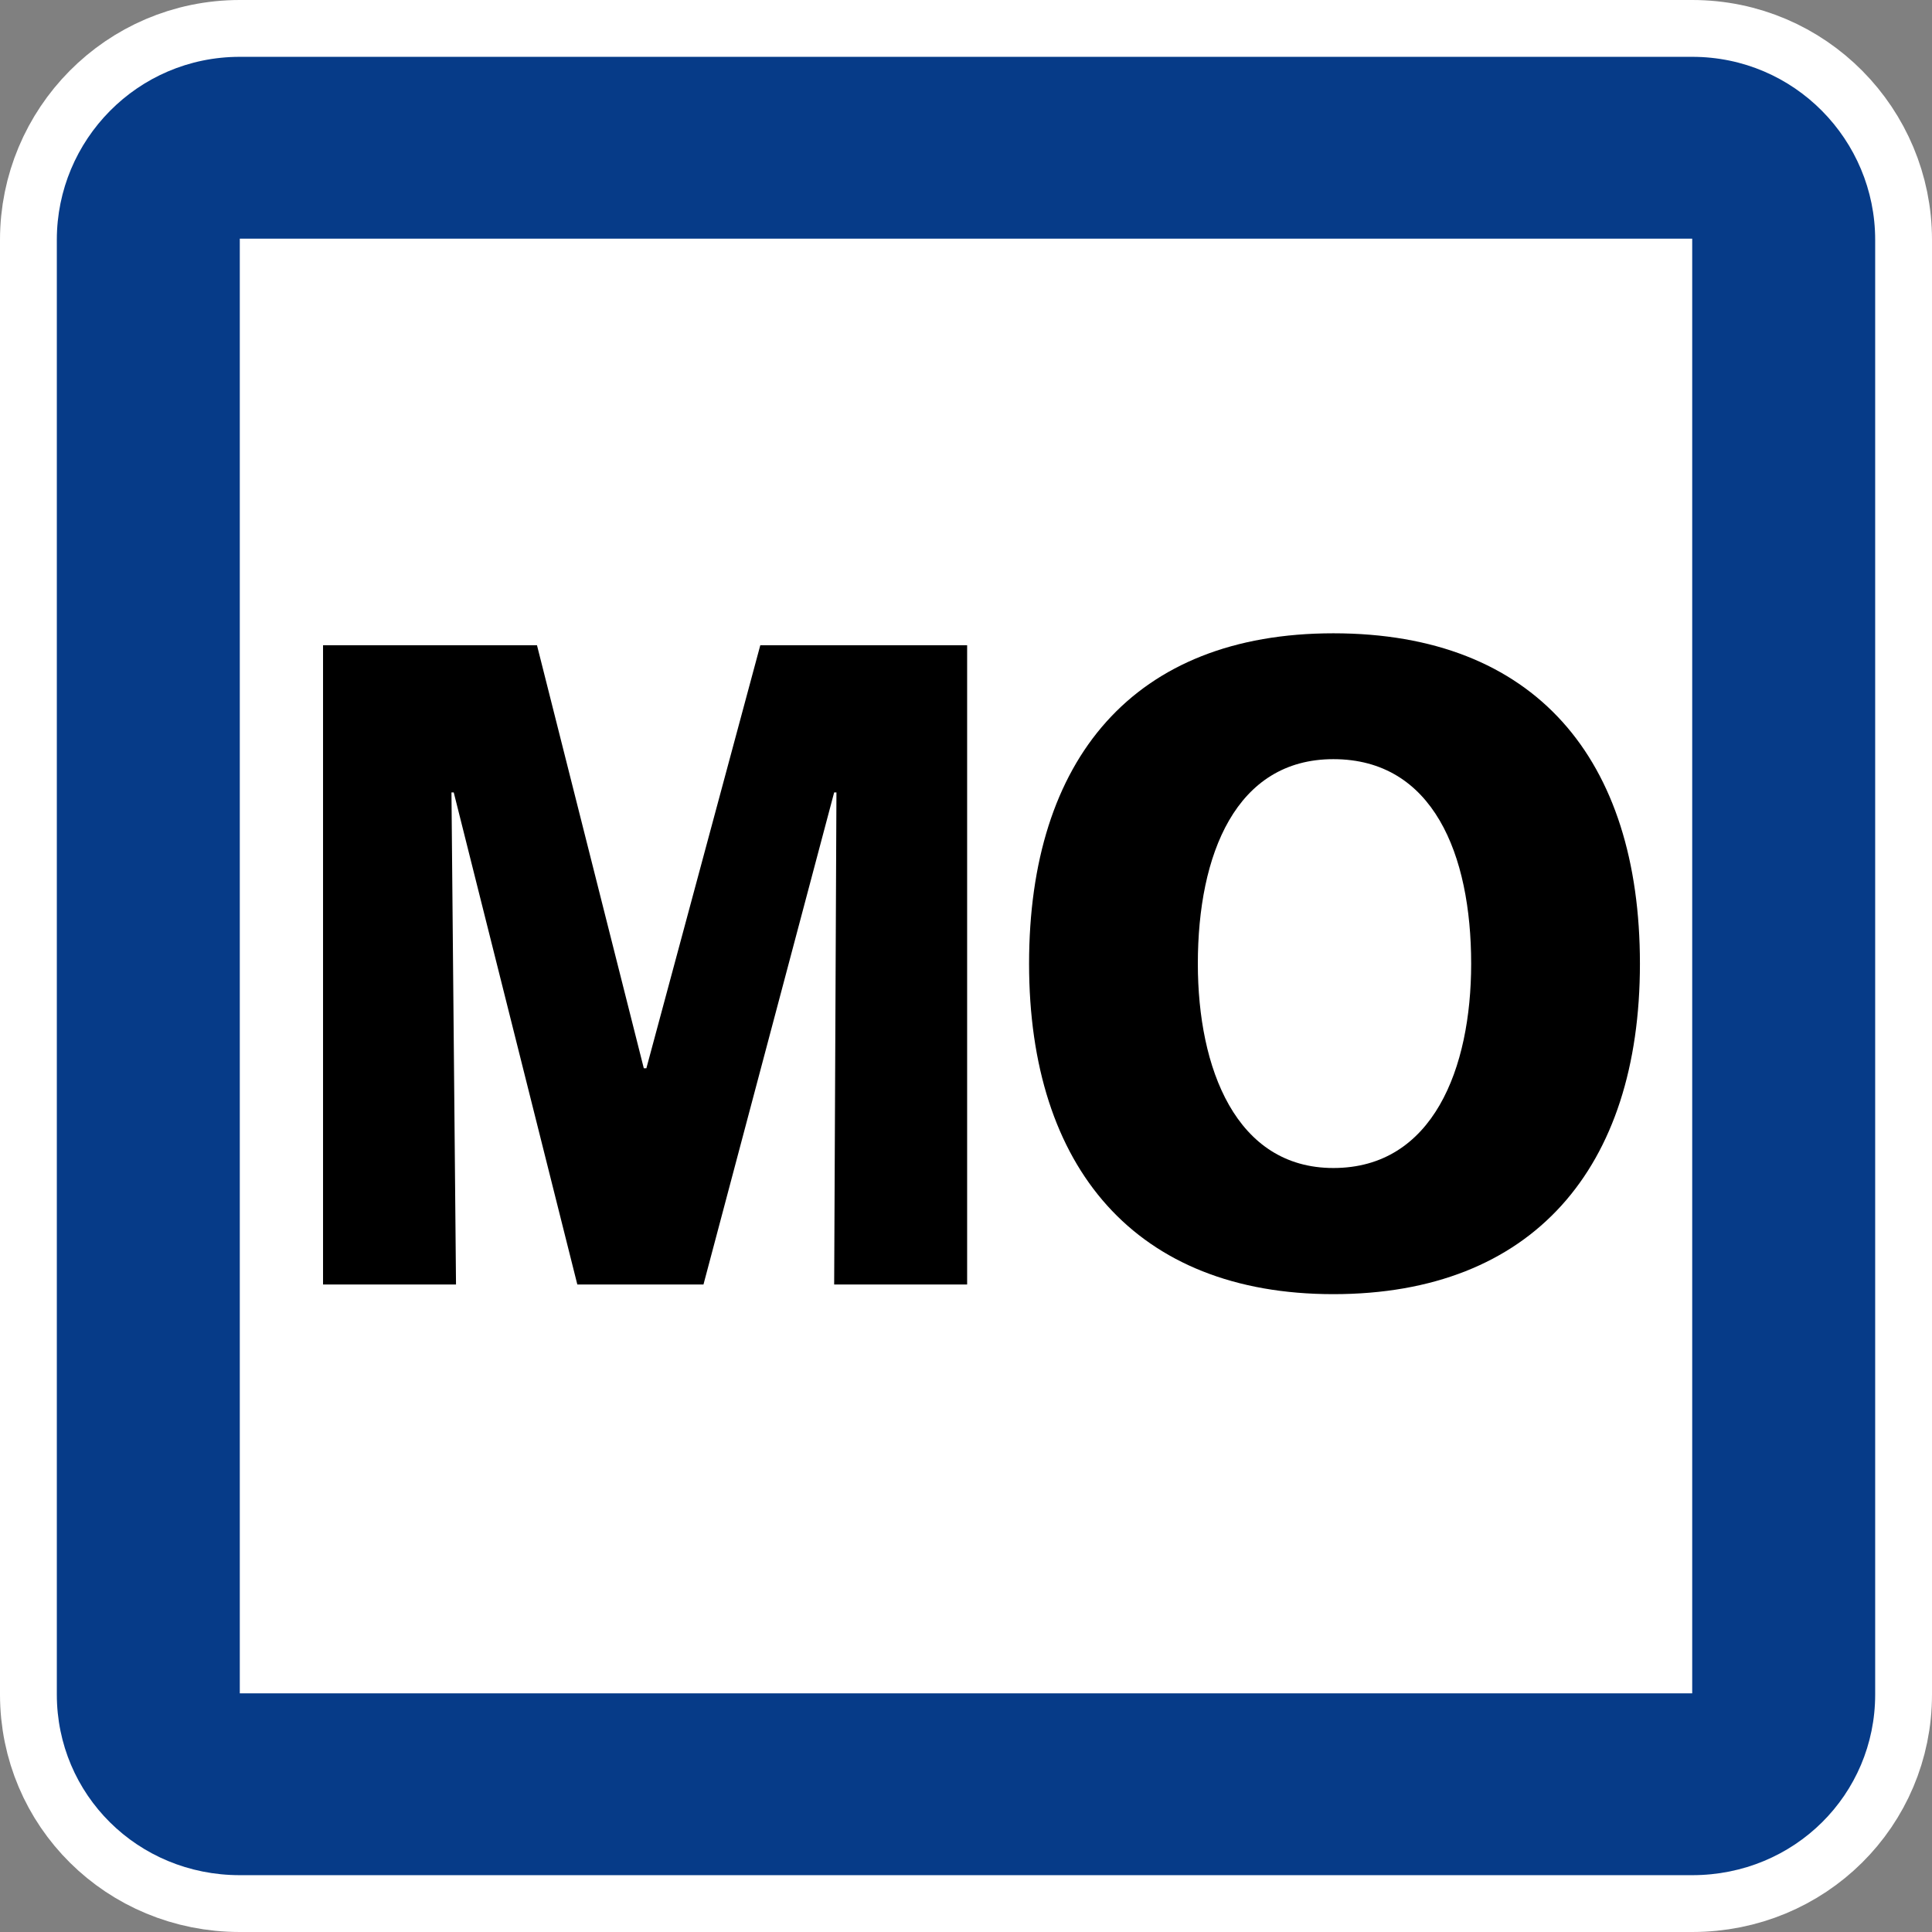 <?xml version="1.0" encoding="utf-8"?>
<svg viewBox="0 0 68 68" xmlns="http://www.w3.org/2000/svg">
  <rect x="0" y="0" width="68" height="68" fill="#808080" stroke="none"/>
  <path d="M 59.56 2 L 8.44 2 C 4.84 2 2 4.93 2 8.44 L 2 59.64 C 2 63.16 4.84 66 8.44 66 L 59.56 66 C 63.16 66 66 63.16 66 59.64 L 66 8.44 C 66 4.93 63.16 2 59.56 2" style="fill: rgb(6, 59, 136); fill-opacity: 1; stroke-width: 4px; stroke: rgb(255, 255, 255);"/>
  <path d="M 59.56 2 L 8.44 2 C 4.84 2 2 4.93 2 8.44 L 2 59.64 C 2 63.16 4.84 66 8.44 66 L 59.56 66 C 63.16 66 66 63.16 66 59.64 L 66 8.44 C 66 4.93 63.16 2 59.56 2" style="fill: rgb(6, 59, 136); fill-opacity: 1;"/>
  <path d="M 59.56 59.6 L 8.44 59.6 L 8.44 8.4 L 59.56 8.4 L 59.56 59.6 Z" style="fill: rgb(255, 255, 255); fill-opacity: 1;"/>
  <path d="M 11.37 22.71 L 18.9 22.71 L 22.66 37.6 L 22.75 37.6 L 26.76 22.71 L 34.04 22.71 L 34.04 45.21 L 29.36 45.21 L 29.44 27.89 L 29.36 27.89 L 24.76 45.21 L 20.32 45.21 L 15.97 27.89 L 15.89 27.89 L 16.05 45.21 L 11.37 45.21 L 11.37 22.71 Z" style="fill-opacity: 1;"/>
  <path d="M 46.93 41.11 C 50.44 41.11 51.78 37.6 51.78 33.92 C 51.78 30.07 50.44 26.72 46.93 26.72 C 43.5 26.72 42.16 30.07 42.16 33.92 C 42.16 37.6 43.5 41.11 46.93 41.11 M 46.93 22.29 C 54.04 22.29 57.72 26.72 57.72 33.92 C 57.72 41.11 53.95 45.55 46.93 45.55 C 39.98 45.55 36.22 41.11 36.22 33.92 C 36.22 26.72 39.9 22.29 46.93 22.29" style="fill-opacity: 1;"/>
</svg>